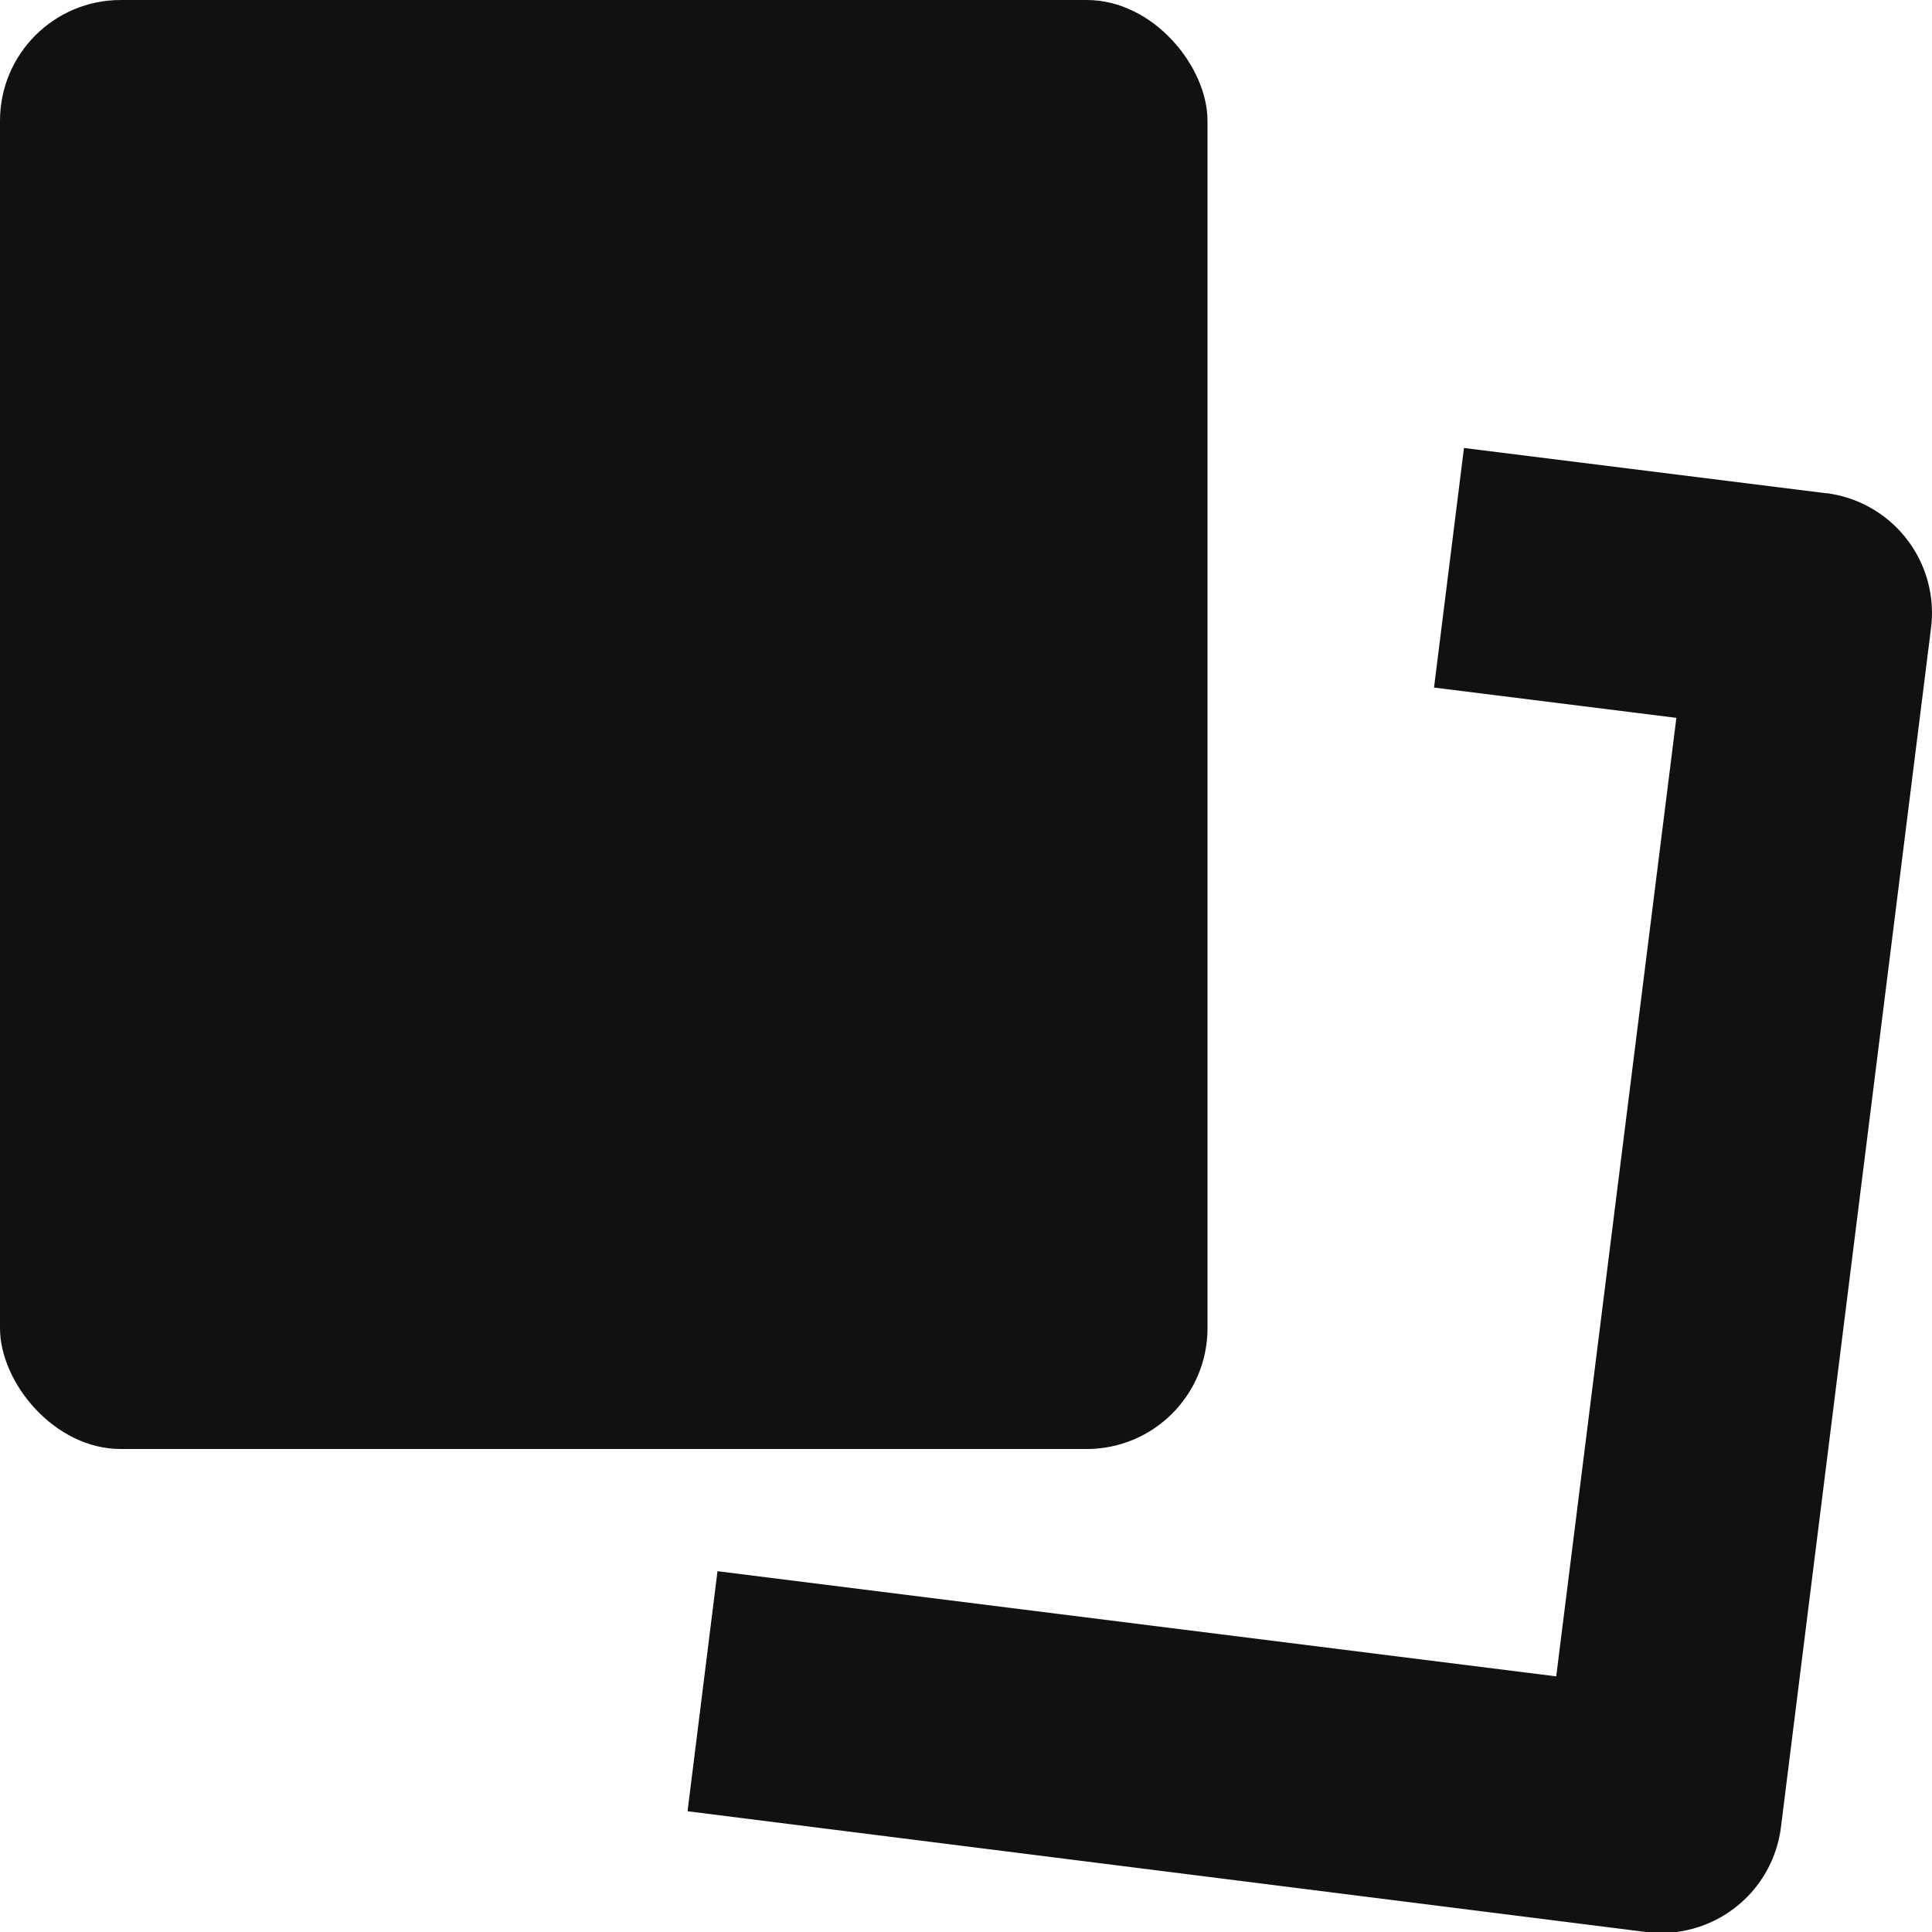 <svg xmlns="http://www.w3.org/2000/svg" xmlns:xlink="http://www.w3.org/1999/xlink" x="0px" y="0px" viewBox="0 0 16 16" width="16" height="16"><title>cards</title><g class="nc-icon-wrapper" fill="#111111"><rect width="10" height="12" rx="1" ry="1" fill="#111111"/> <path d="M15.124,4.085l-3-.375-.248,1.984,2.007.251-.995,7.938-6.946-.871L5.694,15l7.938,1a1.066,1.066,0,0,0,.125.008,1,1,0,0,0,.992-.876L15.992,5.2a1,1,0,0,0-.868-1.116Z" data-color="color-2"/></g></svg>